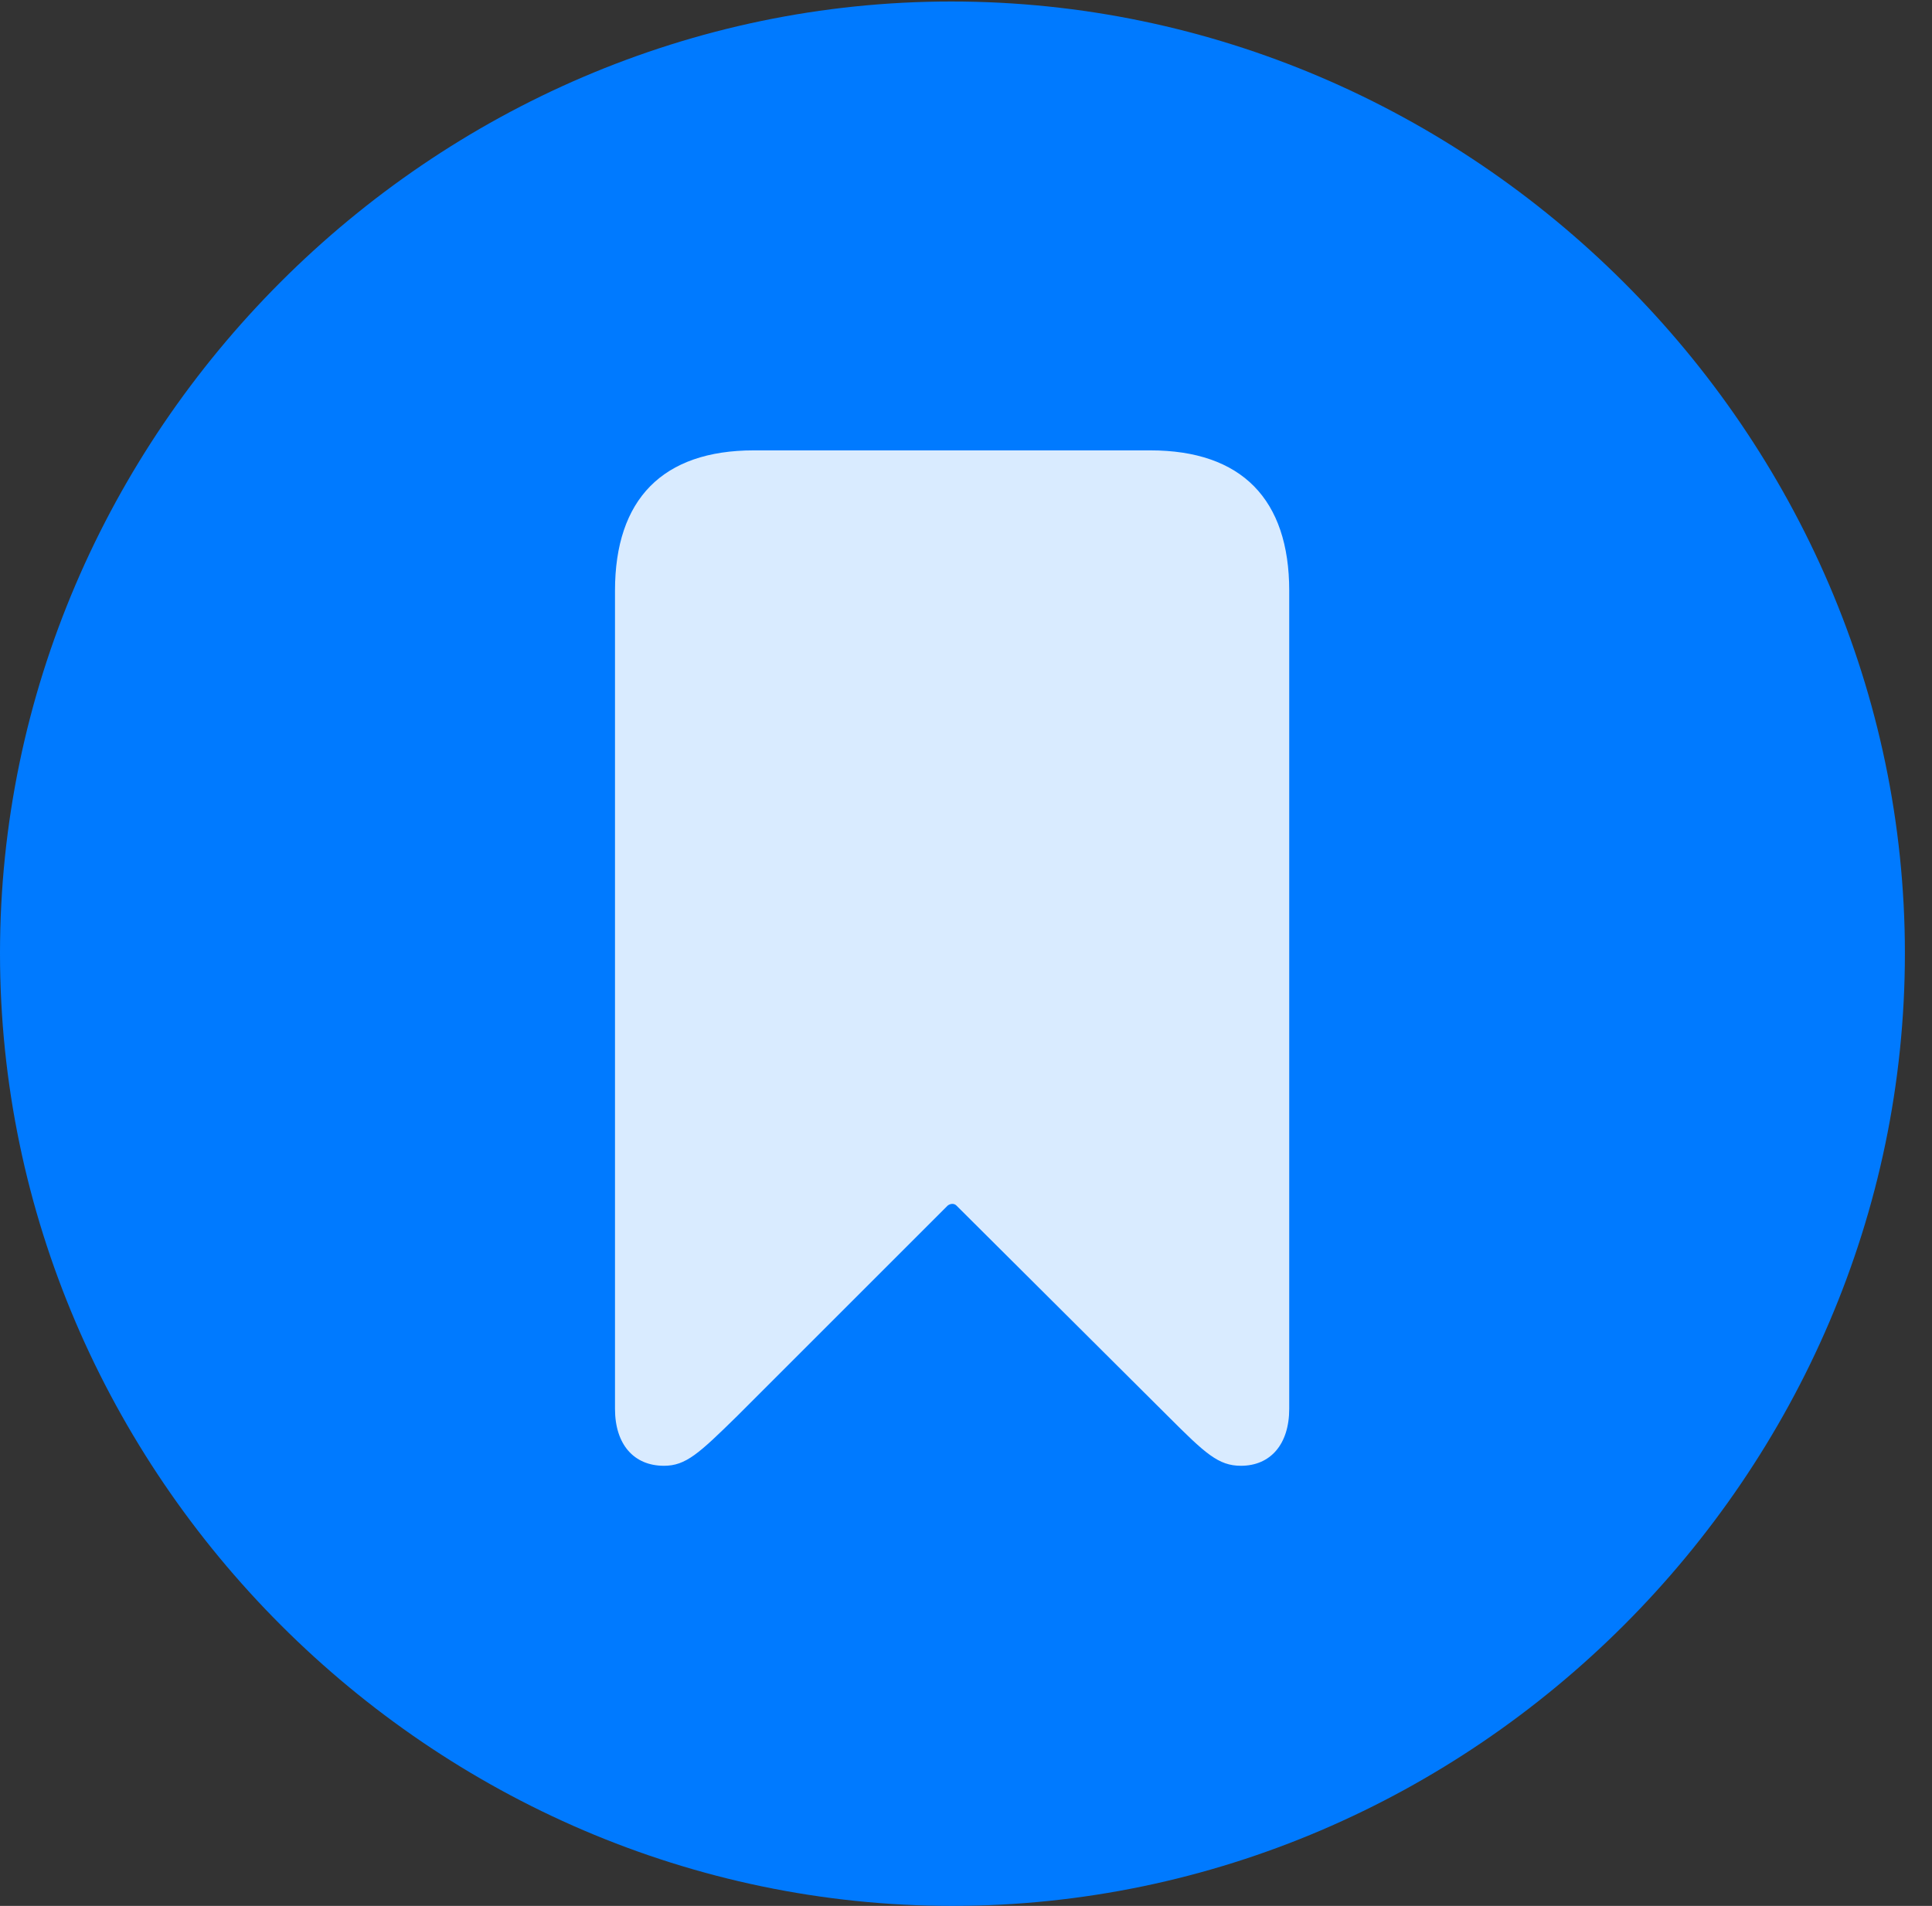 <?xml version="1.0" encoding="UTF-8"?>
<!--Generator: Apple Native CoreSVG 232.5-->
<!DOCTYPE svg
PUBLIC "-//W3C//DTD SVG 1.1//EN"
       "http://www.w3.org/Graphics/SVG/1.1/DTD/svg11.dtd">
<svg version="1.1" xmlns="http://www.w3.org/2000/svg" xmlns:xlink="http://www.w3.org/1999/xlink" width="25.801" height="25.459">
 <rect width="100%" height="100%" fill="#333333" stroke="none"/>
 <g>
  <rect height="25.459" opacity="0" width="25.801" x="0" y="0"/>
  <path d="M12.715 25.459C19.678 25.459 25.439 19.697 25.439 12.734C25.439 5.781 19.668 0.02 12.705 0.02C5.752 0.02 0 5.781 0 12.734C0 19.697 5.762 25.459 12.715 25.459Z" fill="#007aff"/>
  <path d="M8.867 19.58C8.467 19.58 8.213 19.297 8.213 18.818L8.213 7.891C8.213 6.67 8.848 6.016 10.068 6.016L15.361 6.016C16.582 6.016 17.217 6.67 17.217 7.891L17.217 18.818C17.217 19.297 16.963 19.58 16.572 19.58C16.27 19.58 16.094 19.414 15.596 18.916L12.773 16.104C12.744 16.074 12.695 16.074 12.656 16.104L9.844 18.916C9.336 19.414 9.16 19.58 8.867 19.58Z" fill="#ffffff" fill-opacity="0.85"/>
 </g>
</svg>
